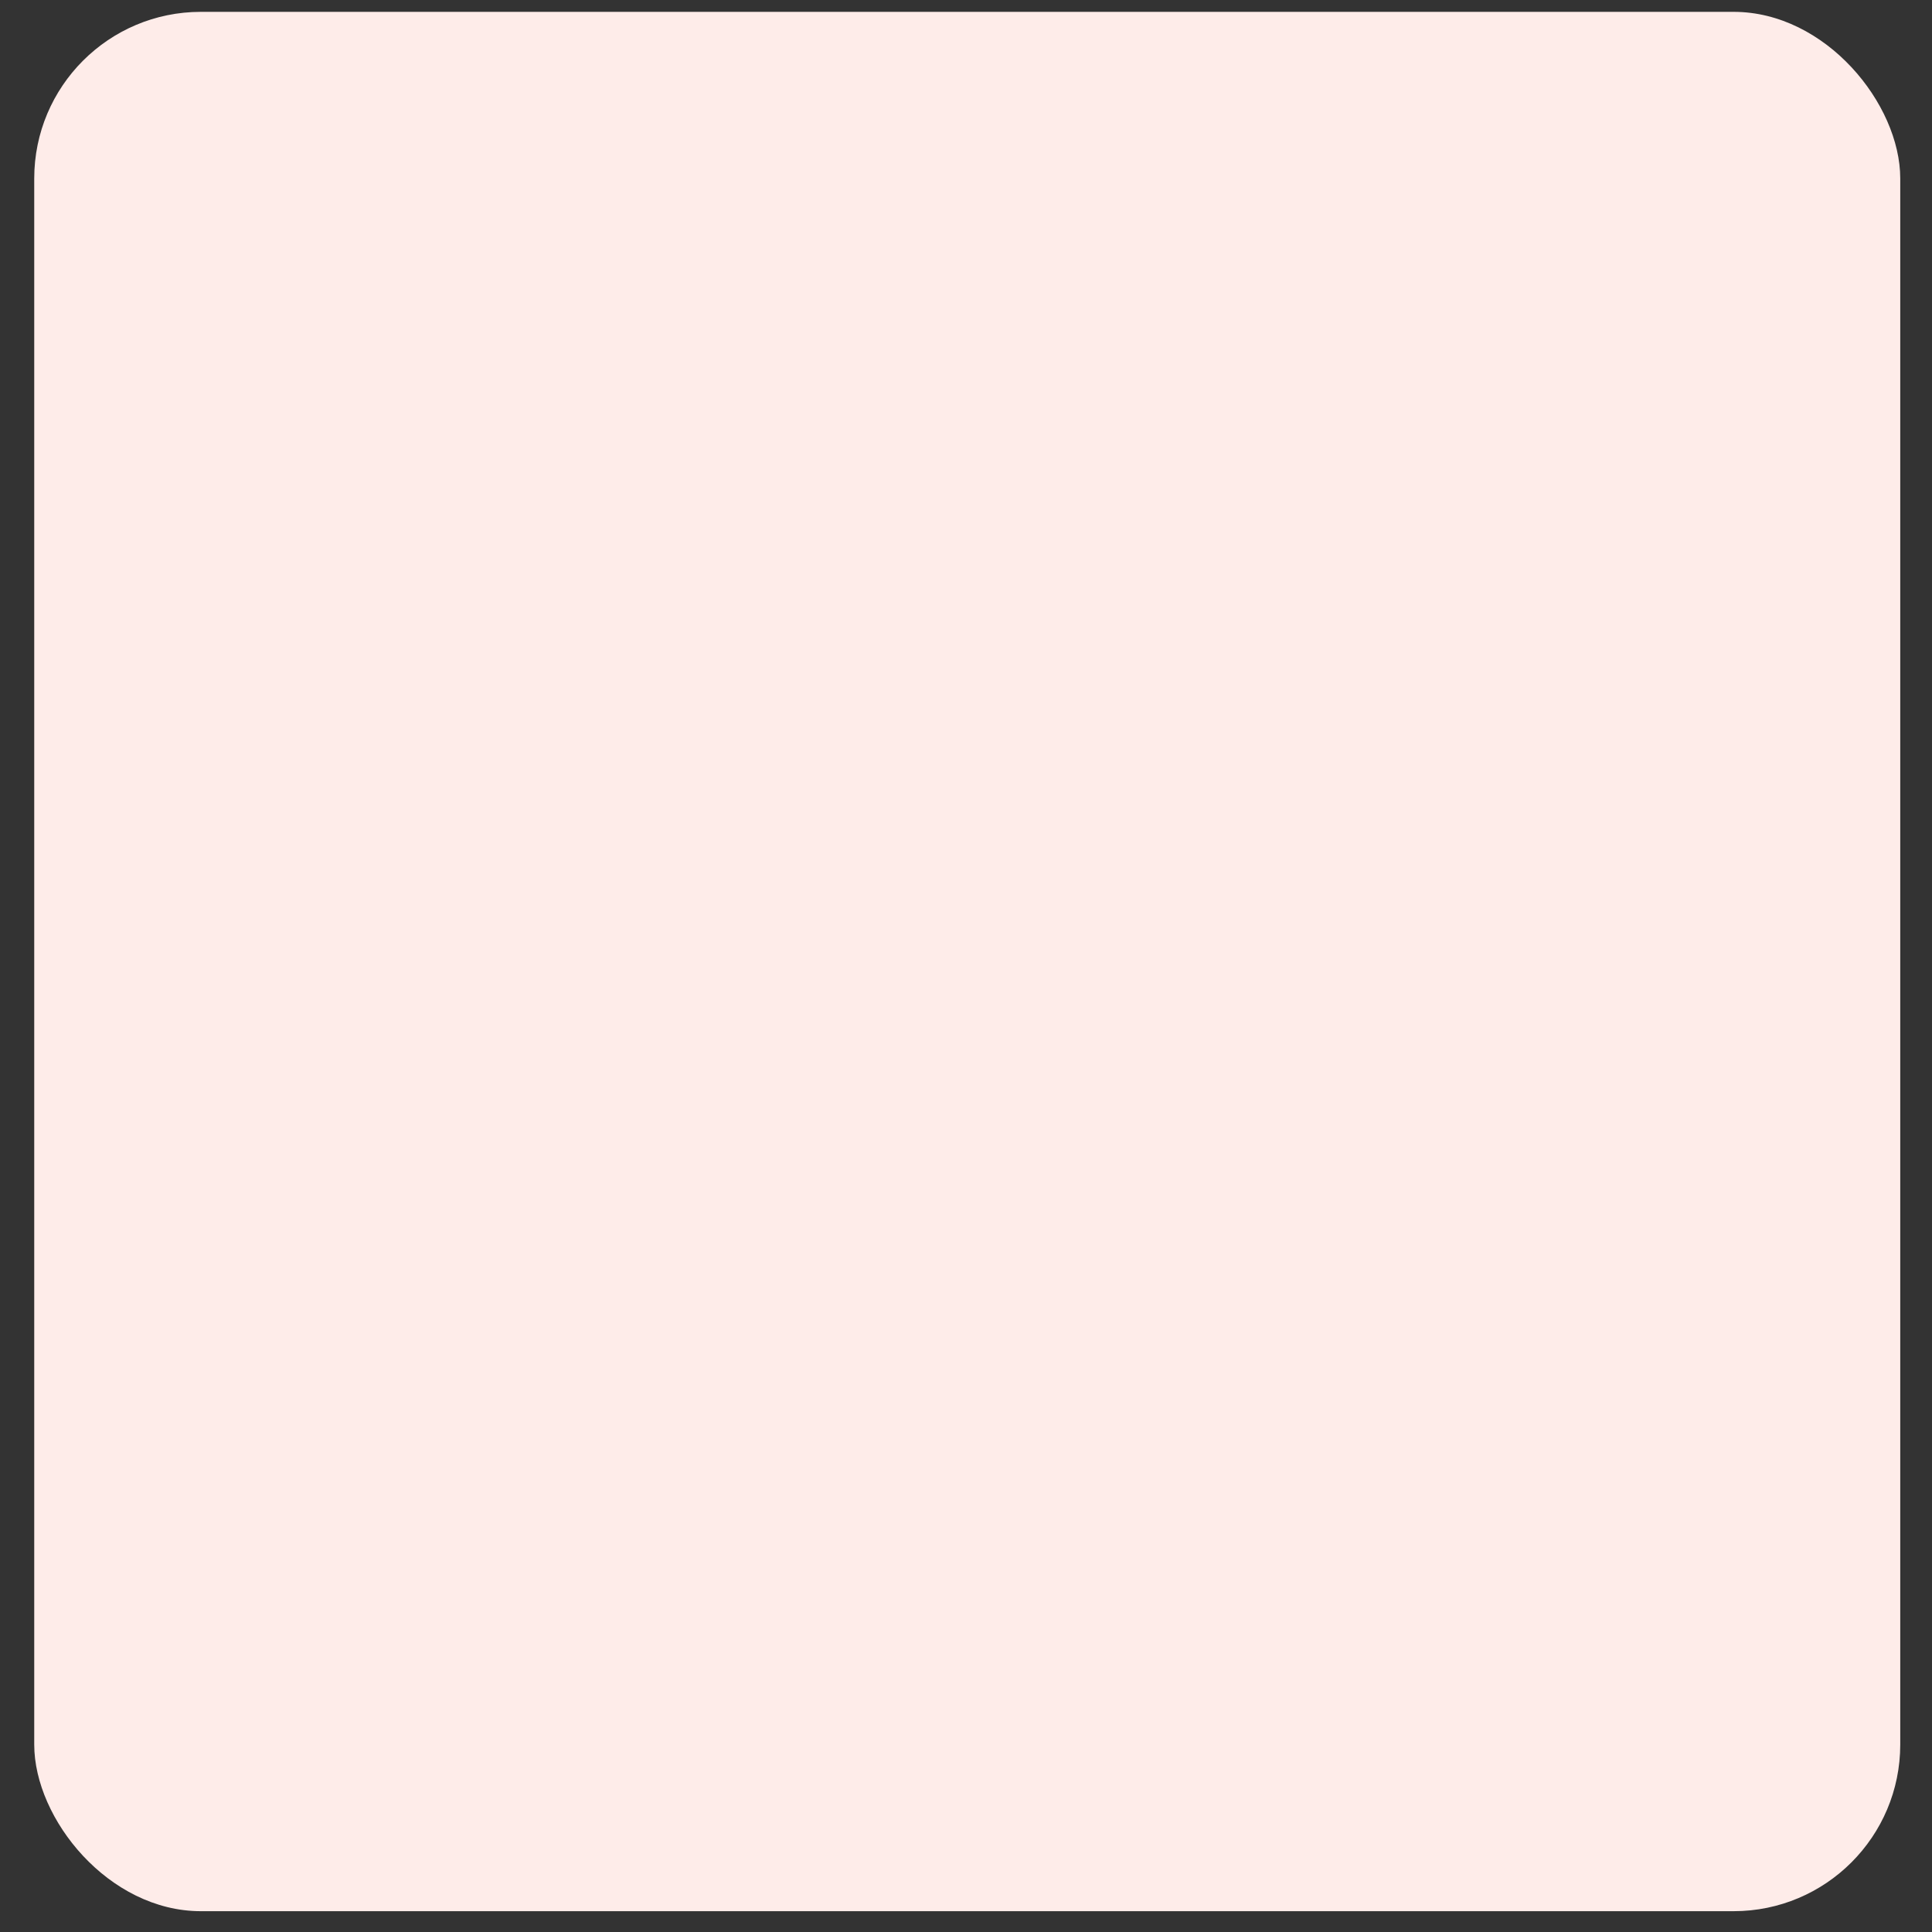 <svg width="53" height="53" viewBox="0 0 53 53" fill="none" xmlns="http://www.w3.org/2000/svg">
<rect x="0" y="0" width="53" height="53" fill="#333333" stroke="none"/>
<rect x="0.939" y="0.325" width="51.19" height="52.104" rx="4.571" fill="#FEECE9"/>
</svg>
